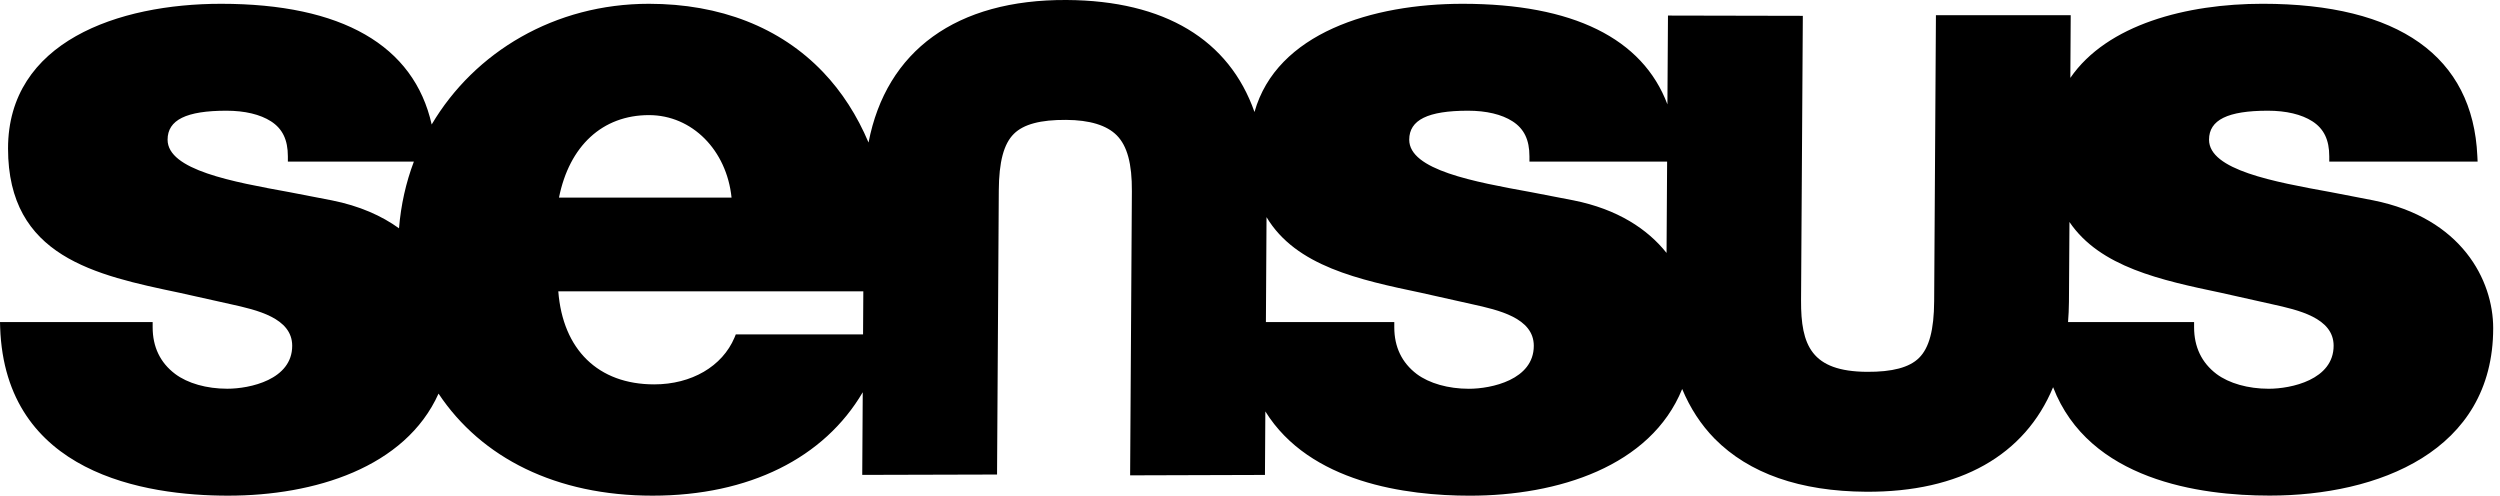 <?xml version="1.0" encoding="UTF-8"?>
<svg width="116px" height="23px" viewBox="0 0 116 23" version="1.1" xmlns="http://www.w3.org/2000/svg" xmlns:xlink="http://www.w3.org/1999/xlink">
    <!-- Generator: Sketch 42 (36781) - http://www.bohemiancoding.com/sketch -->
    <title>Shape</title>
    <desc>Created with Sketch.</desc>
    <defs></defs>
    <g id="Page-1" stroke="none" stroke-width="1" fill="none" fill-rule="evenodd">
        <g id="Desktop-HD-Copy-4" transform="translate(-387, -594)" fill-rule="nonzero" fill="#000000">
            <path d="M497.117,603.296 C497.122,603.296 495.154,602.916 495.154,602.916 C492.503,602.434 489.499,601.888 489.499,600.482 C489.499,599.564 490.366,599.137 492.228,599.137 C493.079,599.137 493.794,599.307 494.293,599.628 C494.827,599.971 495.078,600.488 495.078,601.255 L495.078,601.497 L501.961,601.497 L501.949,601.244 C501.743,596.619 498.296,594.175 491.983,594.175 C488.463,594.175 484.769,595.133 483.064,597.614 L483.081,594.706 L476.827,594.706 L476.745,607.978 C476.737,609.308 476.514,610.141 476.042,610.608 C475.596,611.05 474.804,611.261 473.623,611.253 C471.052,611.234 470.558,610.028 470.569,607.941 L470.651,594.735 L464.394,594.722 L464.388,595.69 L464.368,598.842 C463.215,595.779 459.983,594.176 454.867,594.176 C450.68,594.176 446.242,595.53 445.208,599.197 C444.032,595.846 441.043,594.028 436.497,594 C431.373,593.97 428.124,596.352 427.3,600.613 C426.773,599.366 426.066,598.26 425.186,597.34 C423.208,595.27 420.415,594.176 417.109,594.176 C412.75,594.176 409.026,596.403 407.03,599.776 C406.207,596.107 402.866,594.176 397.259,594.176 C392.479,594.176 387.373,595.939 387.373,600.889 C387.373,605.916 391.418,606.764 395.331,607.585 L397.702,608.114 C398.908,608.381 400.558,608.75 400.558,610.044 C400.558,611.621 398.587,612.037 397.545,612.037 C396.588,612.037 395.706,611.786 395.127,611.351 C394.434,610.829 394.083,610.097 394.083,609.186 L394.083,608.943 L387,608.943 L387.007,609.194 C387.242,615.984 393.737,616.999 397.586,616.999 C401.588,616.999 405.804,615.698 407.348,612.264 C409.34,615.256 412.816,616.999 417.274,616.999 C421.765,616.999 425.246,615.245 427.031,612.2 L427.008,616.035 L433.263,616.018 L433.344,602.838 C433.352,601.508 433.574,600.673 434.045,600.209 C434.493,599.765 435.283,599.555 436.465,599.563 C437.564,599.568 438.356,599.813 438.819,600.281 C439.304,600.772 439.528,601.597 439.519,602.877 L439.438,616.056 L445.694,616.037 L445.712,613.09 C447.769,616.401 452.253,617 455.199,617 C459.28,617 463.591,615.645 465.053,612.049 C465.419,612.929 465.921,613.706 466.564,614.36 C468.158,615.969 470.521,616.799 473.591,616.817 C477.956,616.843 480.959,615.115 482.264,611.966 C483.926,616.276 489.059,616.996 492.309,616.996 C497.325,616.996 502.684,614.955 502.684,609.226 C502.684,607.006 501.226,604.117 497.117,603.296 L497.117,603.296 Z M420.944,603.168 L412.937,603.168 C413.417,600.771 414.953,599.341 417.112,599.341 C419.117,599.341 420.718,600.971 420.944,603.168 L420.944,603.168 Z M402.395,603.296 C402.399,603.296 400.431,602.916 400.431,602.916 C397.781,602.434 394.776,601.888 394.776,600.482 C394.776,599.564 395.644,599.137 397.505,599.137 C398.357,599.137 399.072,599.307 399.572,599.628 C400.108,599.971 400.357,600.488 400.357,601.255 L400.357,601.497 L406.204,601.497 C405.836,602.469 405.602,603.507 405.514,604.593 C404.712,604.014 403.684,603.553 402.395,603.296 L402.395,603.296 Z M421.141,609.515 L421.08,609.665 C420.515,611 419.088,611.835 417.355,611.835 C414.755,611.835 413.115,610.223 412.905,607.519 L427.058,607.519 L427.046,609.515 L421.141,609.515 Z M460.006,603.296 C460.009,603.296 458.041,602.916 458.041,602.916 C455.392,602.434 452.388,601.888 452.388,600.482 C452.388,599.564 453.255,599.137 455.115,599.137 C455.967,599.137 456.682,599.307 457.18,599.628 C457.717,599.971 457.966,600.488 457.966,601.255 L457.966,601.497 L464.354,601.497 L464.328,605.736 C463.449,604.632 462.059,603.705 460.006,603.296 L460.006,603.296 Z M452.942,607.586 L455.314,608.117 C456.517,608.383 458.168,608.75 458.168,610.045 C458.168,611.623 456.197,612.039 455.155,612.039 C454.199,612.039 453.317,611.788 452.737,611.355 C452.045,610.83 451.695,610.098 451.695,609.188 L451.695,608.945 L445.738,608.945 L445.767,604.075 C447.129,606.355 450.068,606.981 452.942,607.586 L452.942,607.586 Z M483.023,604.3 C484.44,606.395 487.276,607 490.055,607.585 L492.426,608.116 C493.63,608.382 495.28,608.747 495.28,610.041 C495.28,611.622 493.309,612.038 492.267,612.038 C491.31,612.038 490.427,611.787 489.847,611.354 C489.155,610.829 488.806,610.097 488.806,609.187 L488.806,608.944 L482.957,608.944 C482.98,608.64 482.997,608.333 482.999,608.013 L483.023,604.3 Z" id="Shape"></path>
        </g>
    </g>
</svg>